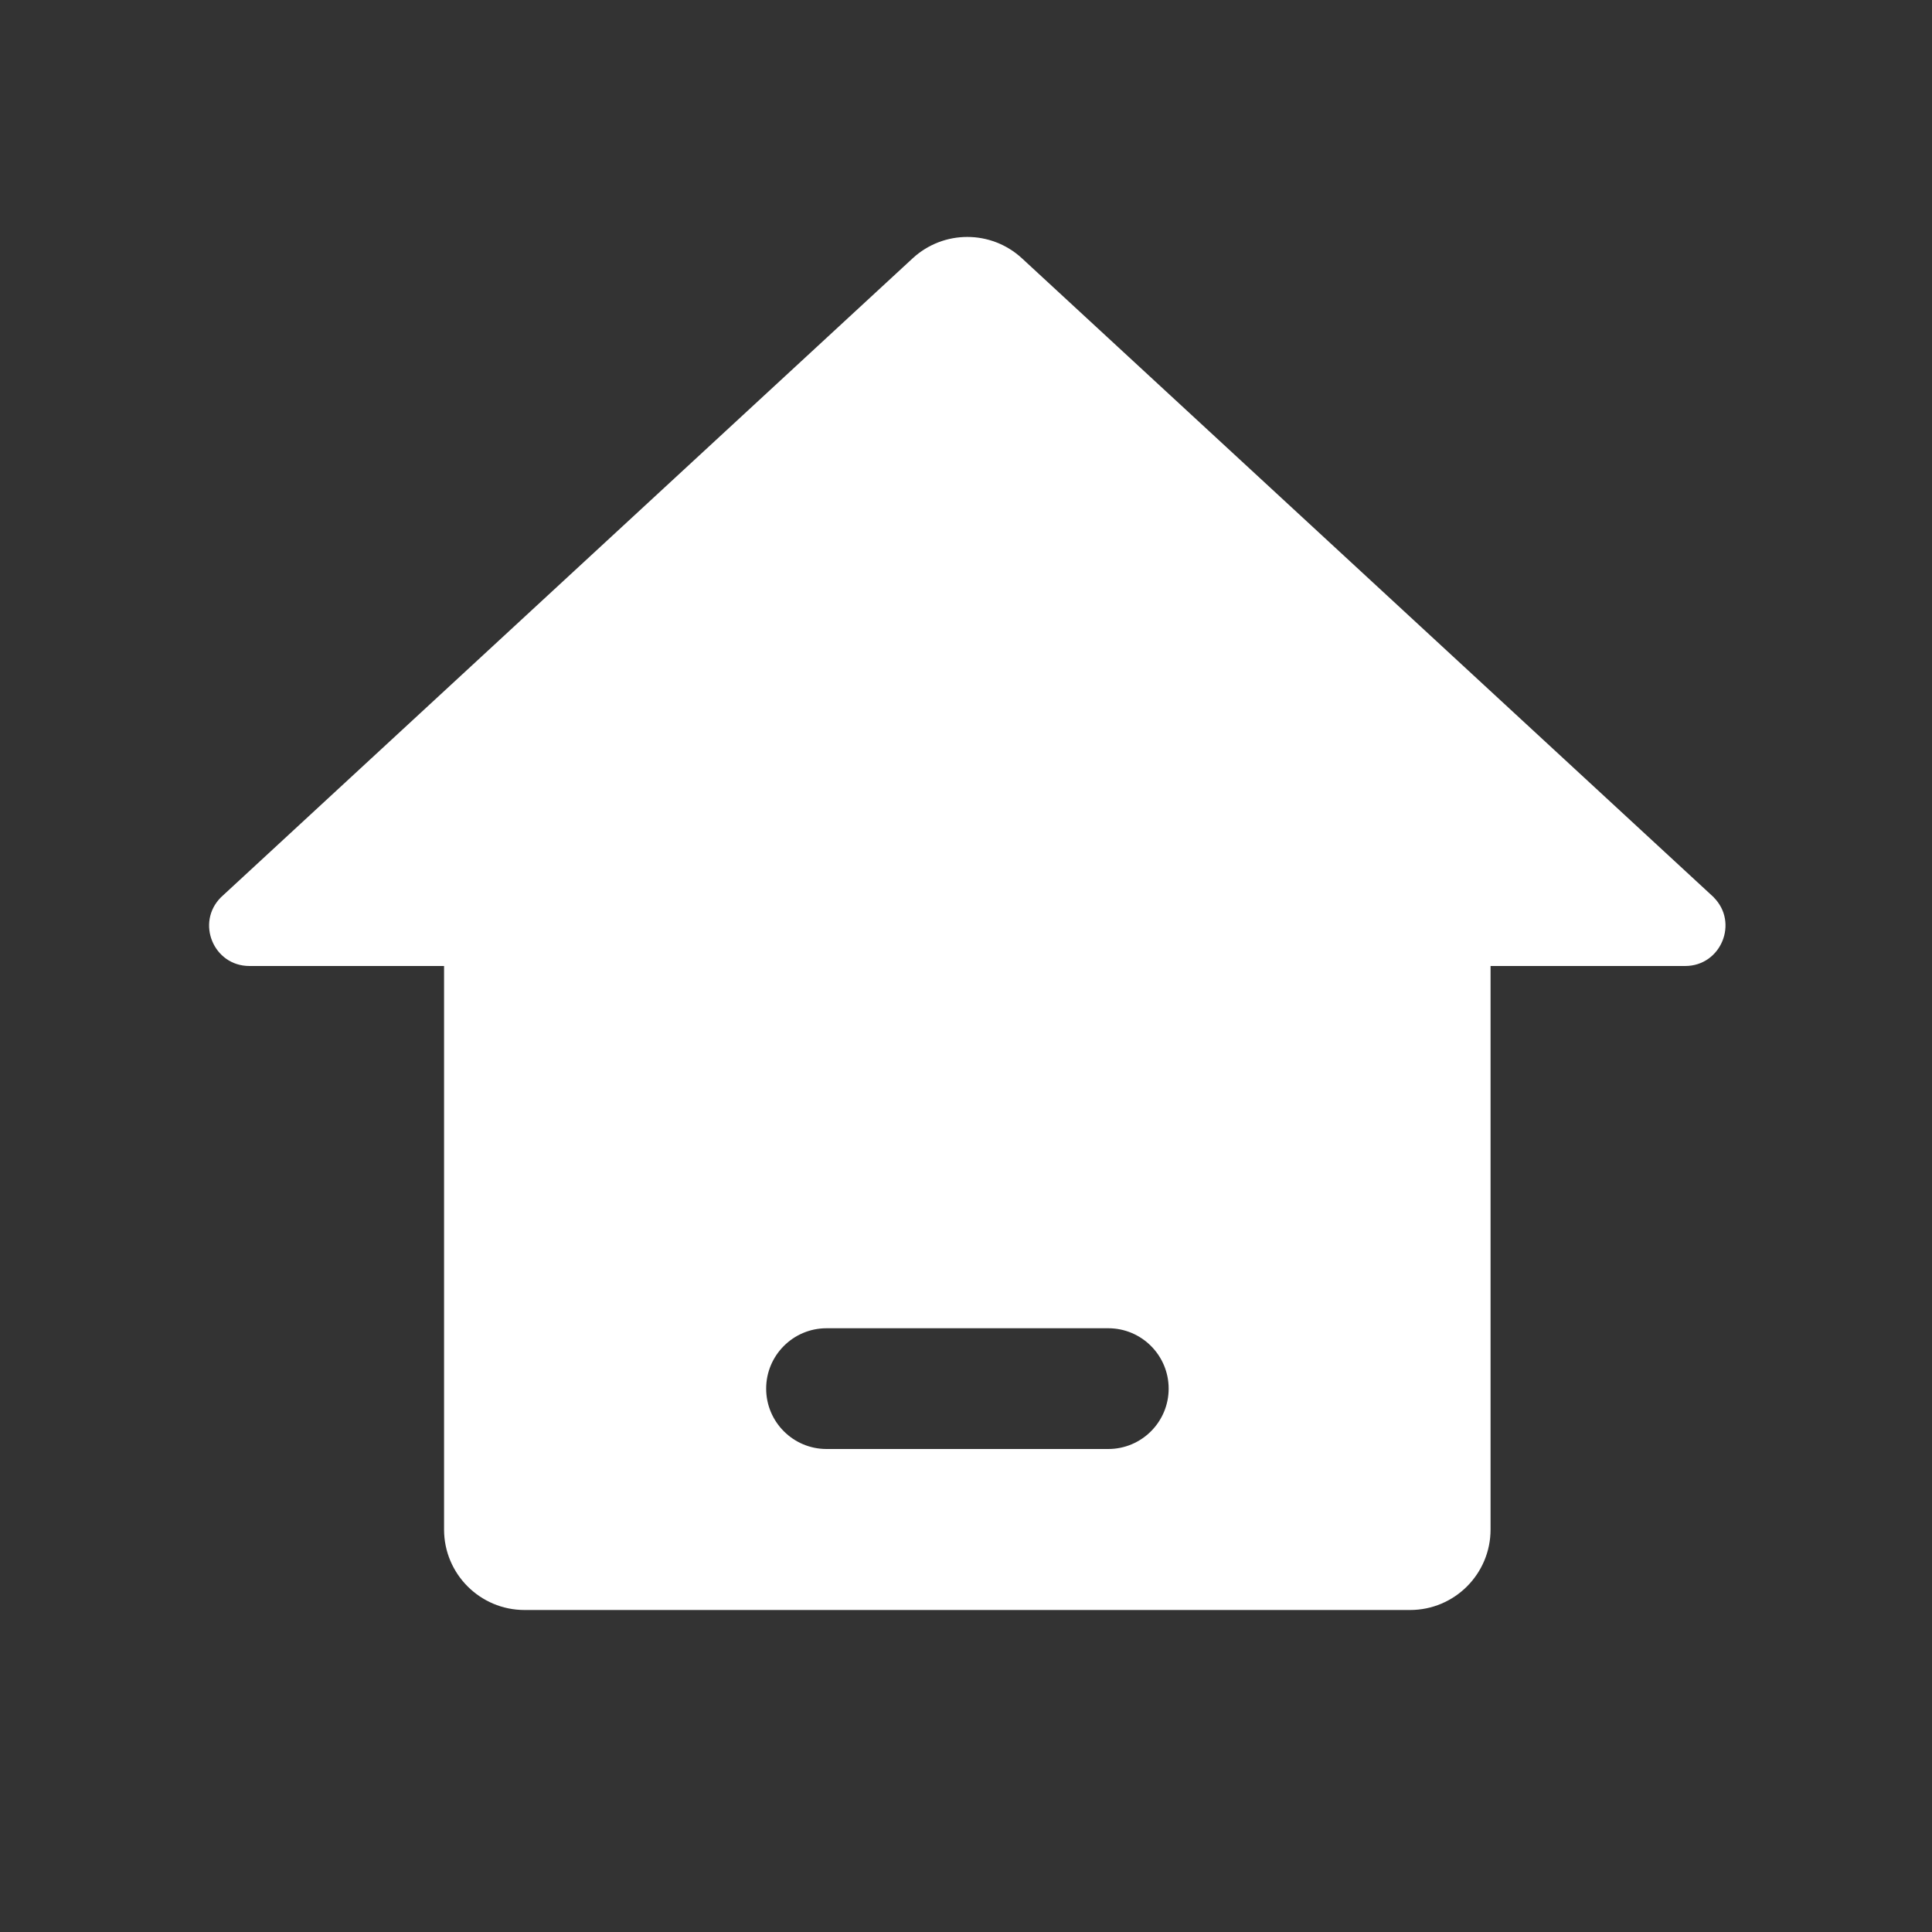 <svg width="192" height="192" viewBox="0 0 192 192" fill="none" xmlns="http://www.w3.org/2000/svg">
    <rect x="0" y="0" width="192" height="192" fill="#333333" stroke="none"/>
    <g clip-path="url(#clip0_246_5786)">
        <path d="M170.31 89.17L101.56 25.67C98.49 22.84 93.77 22.84 90.7 25.67L21.96 89.17C19.44 91.69 21.22 96 24.79 96H44.13V152C44.13 156.42 47.71 160 52.13 160H140.13C144.55 160 148.13 156.42 148.13 152V96H167.47C171.03 96 172.82 91.69 170.3 89.17H170.31ZM110.14 144H82.14C78.83 144 76.14 141.31 76.14 138C76.14 134.69 78.83 132 82.14 132H110.14C113.45 132 116.14 134.69 116.14 138C116.14 141.31 113.45 144 110.14 144Z" fill="white"/>
    </g>
    <defs>
        <clipPath id="clip0_246_5786">
            <rect width="191.75" height="191.75" fill="white"/>
        </clipPath>
    </defs>
</svg>

